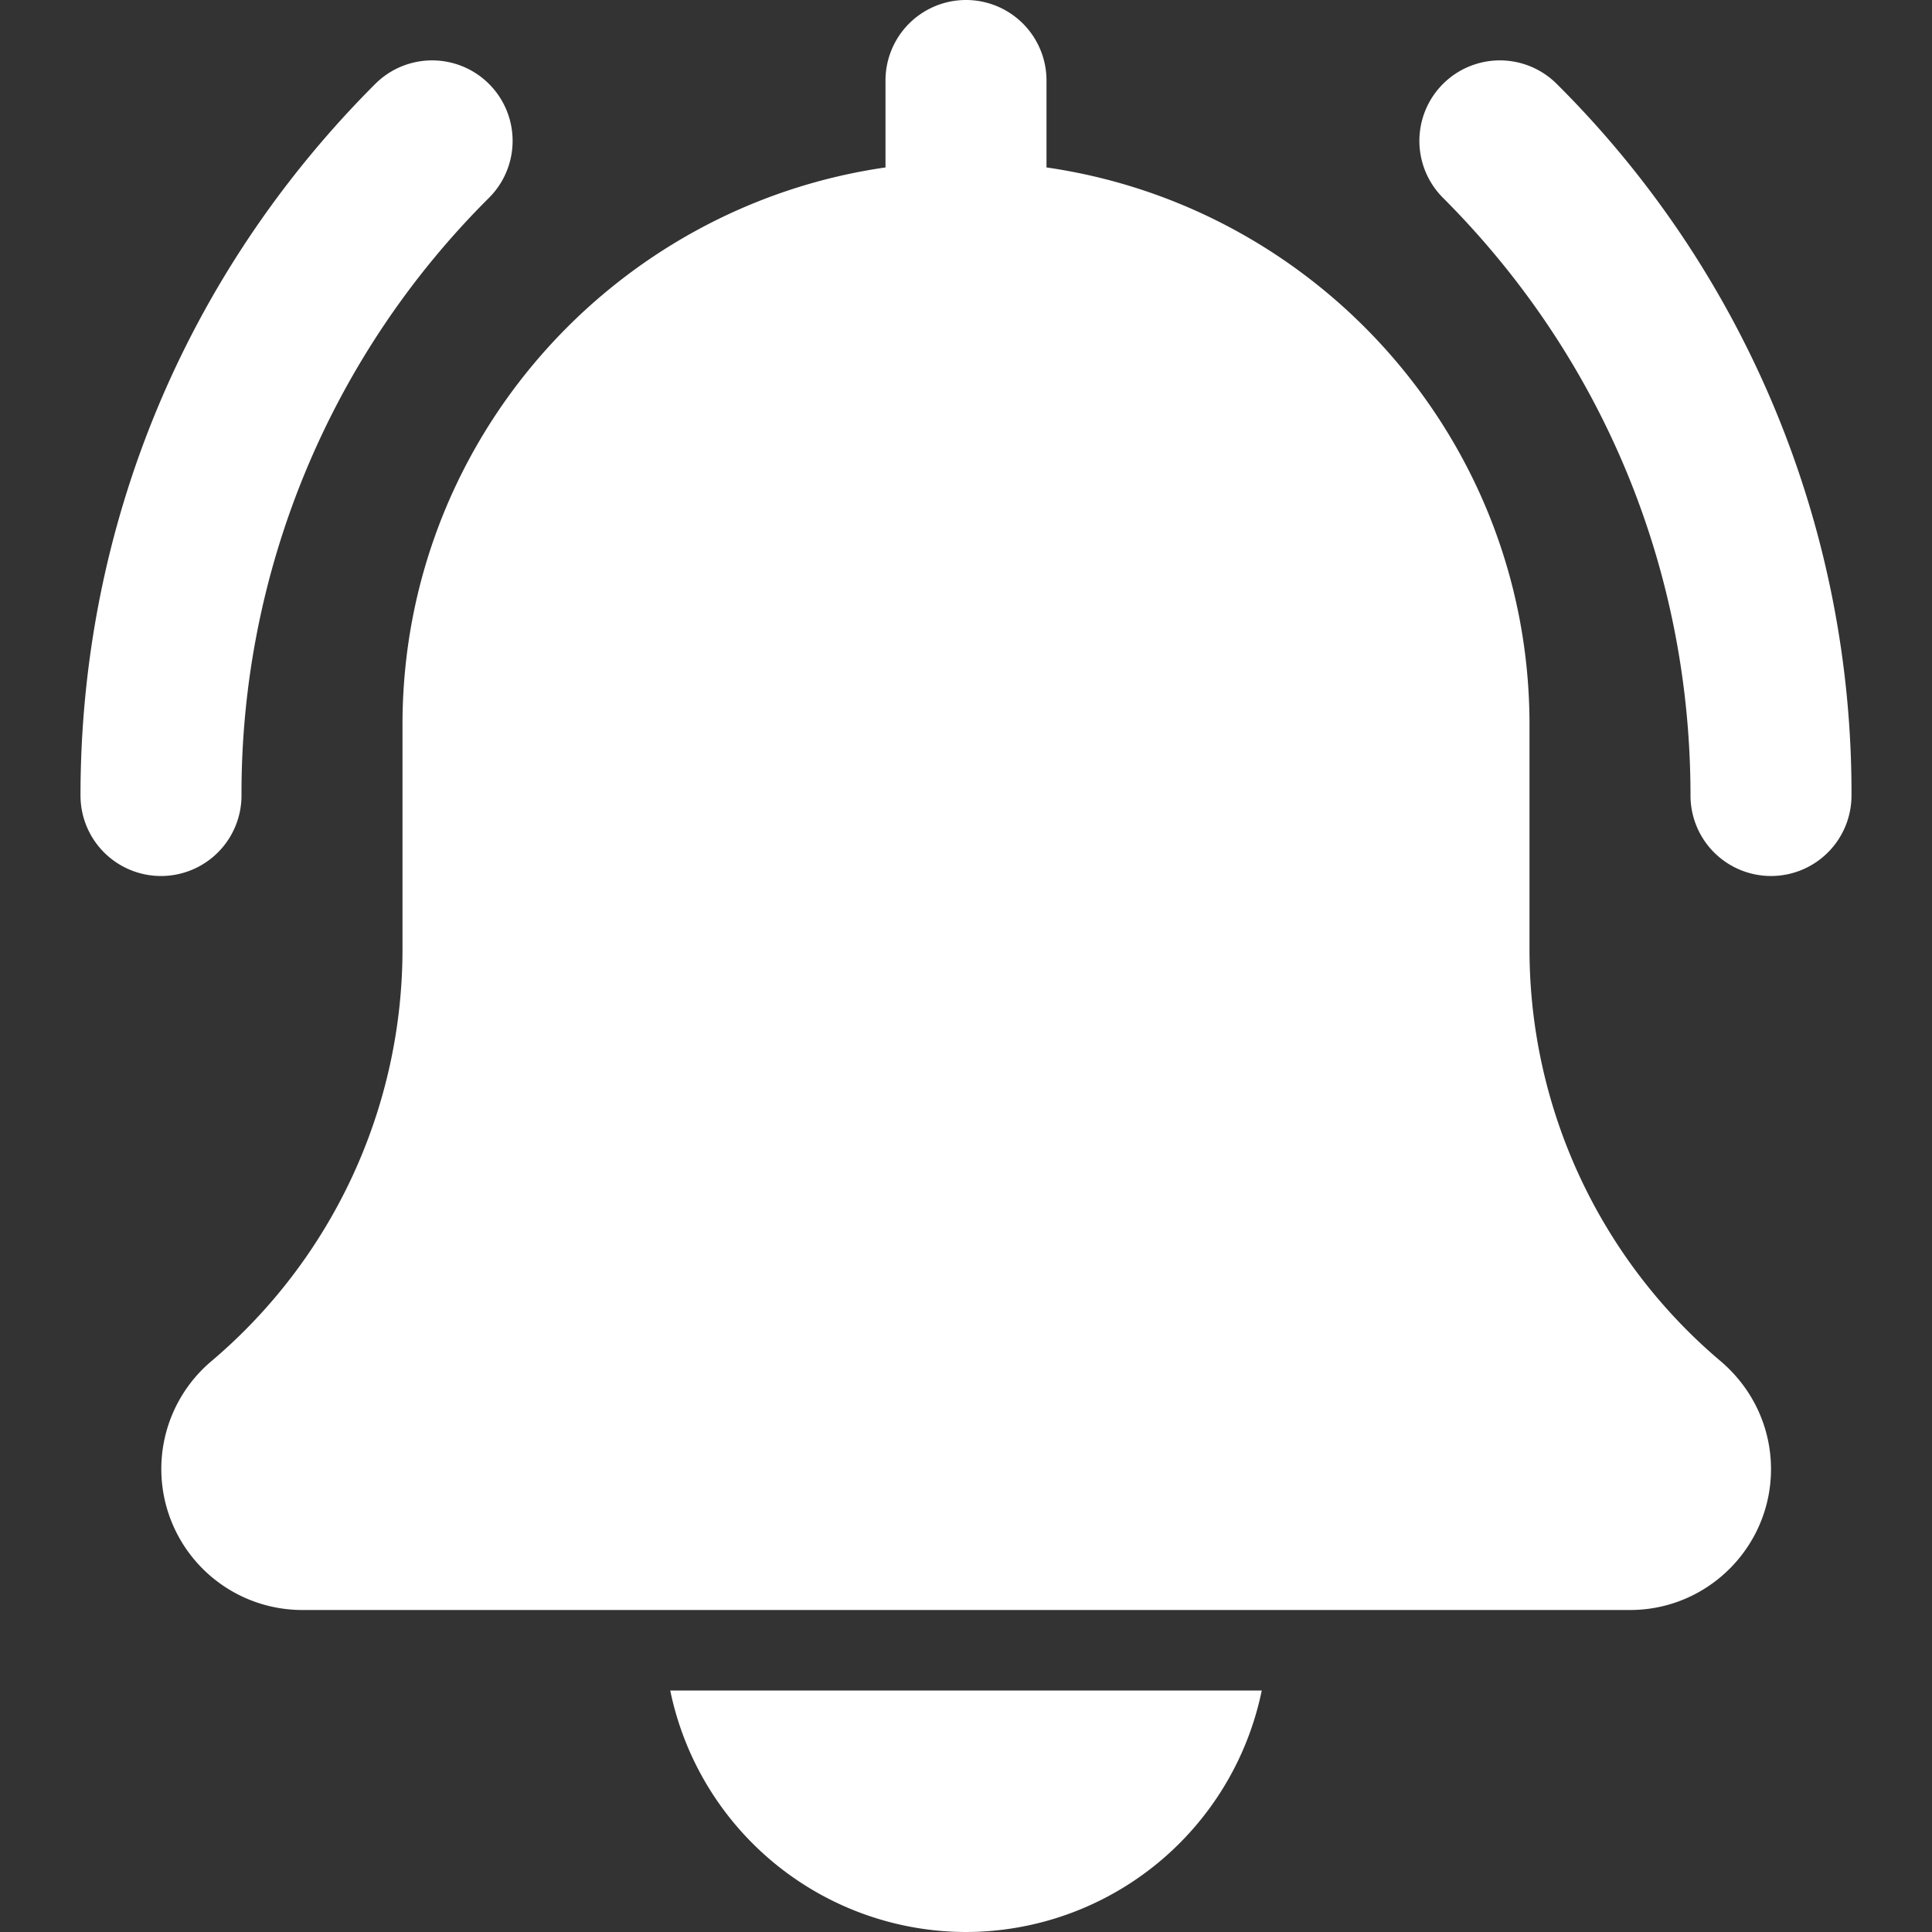 <svg xmlns="http://www.w3.org/2000/svg" version="1.1" xmlns:xlink="http://www.w3.org/1999/xlink" width="512" height="512" x="0" y="0" viewBox="0 0 24 24" style="enable-background:new 0 0 512 512" xml:space="preserve" class=""><rect x="0" y="0" width="24" height="24" fill="#333333" stroke="none"/><g><path d="M22 10.882a1 1 0 0 1-1-1c0-2.805-1.092-5.441-3.075-7.425a.999.999 0 1 1 1.414-1.414A12.418 12.418 0 0 1 23 9.882a1 1 0 0 1-1 1zM2 10.882a1 1 0 0 1-1-1c0-3.339 1.3-6.478 3.661-8.839a.999.999 0 1 1 1.414 1.414A10.432 10.432 0 0 0 3 9.882a1 1 0 0 1-1 1zM21.379 16.913A6.698 6.698 0 0 1 19 11.788V9c0-3.519-2.614-6.432-6-6.92V1a1 1 0 1 0-2 0v1.08C7.613 2.568 5 5.481 5 9v2.788a6.705 6.705 0 0 1-2.388 5.133A1.752 1.752 0 0 0 3.75 20h16.5c.965 0 1.75-.785 1.75-1.75 0-.512-.223-.996-.621-1.337zM12 24a3.756 3.756 0 0 0 3.674-3H8.326A3.756 3.756 0 0 0 12 24z" fill="#ffffff" opacity="1" data-original="#000000" class=""></path></g></svg>